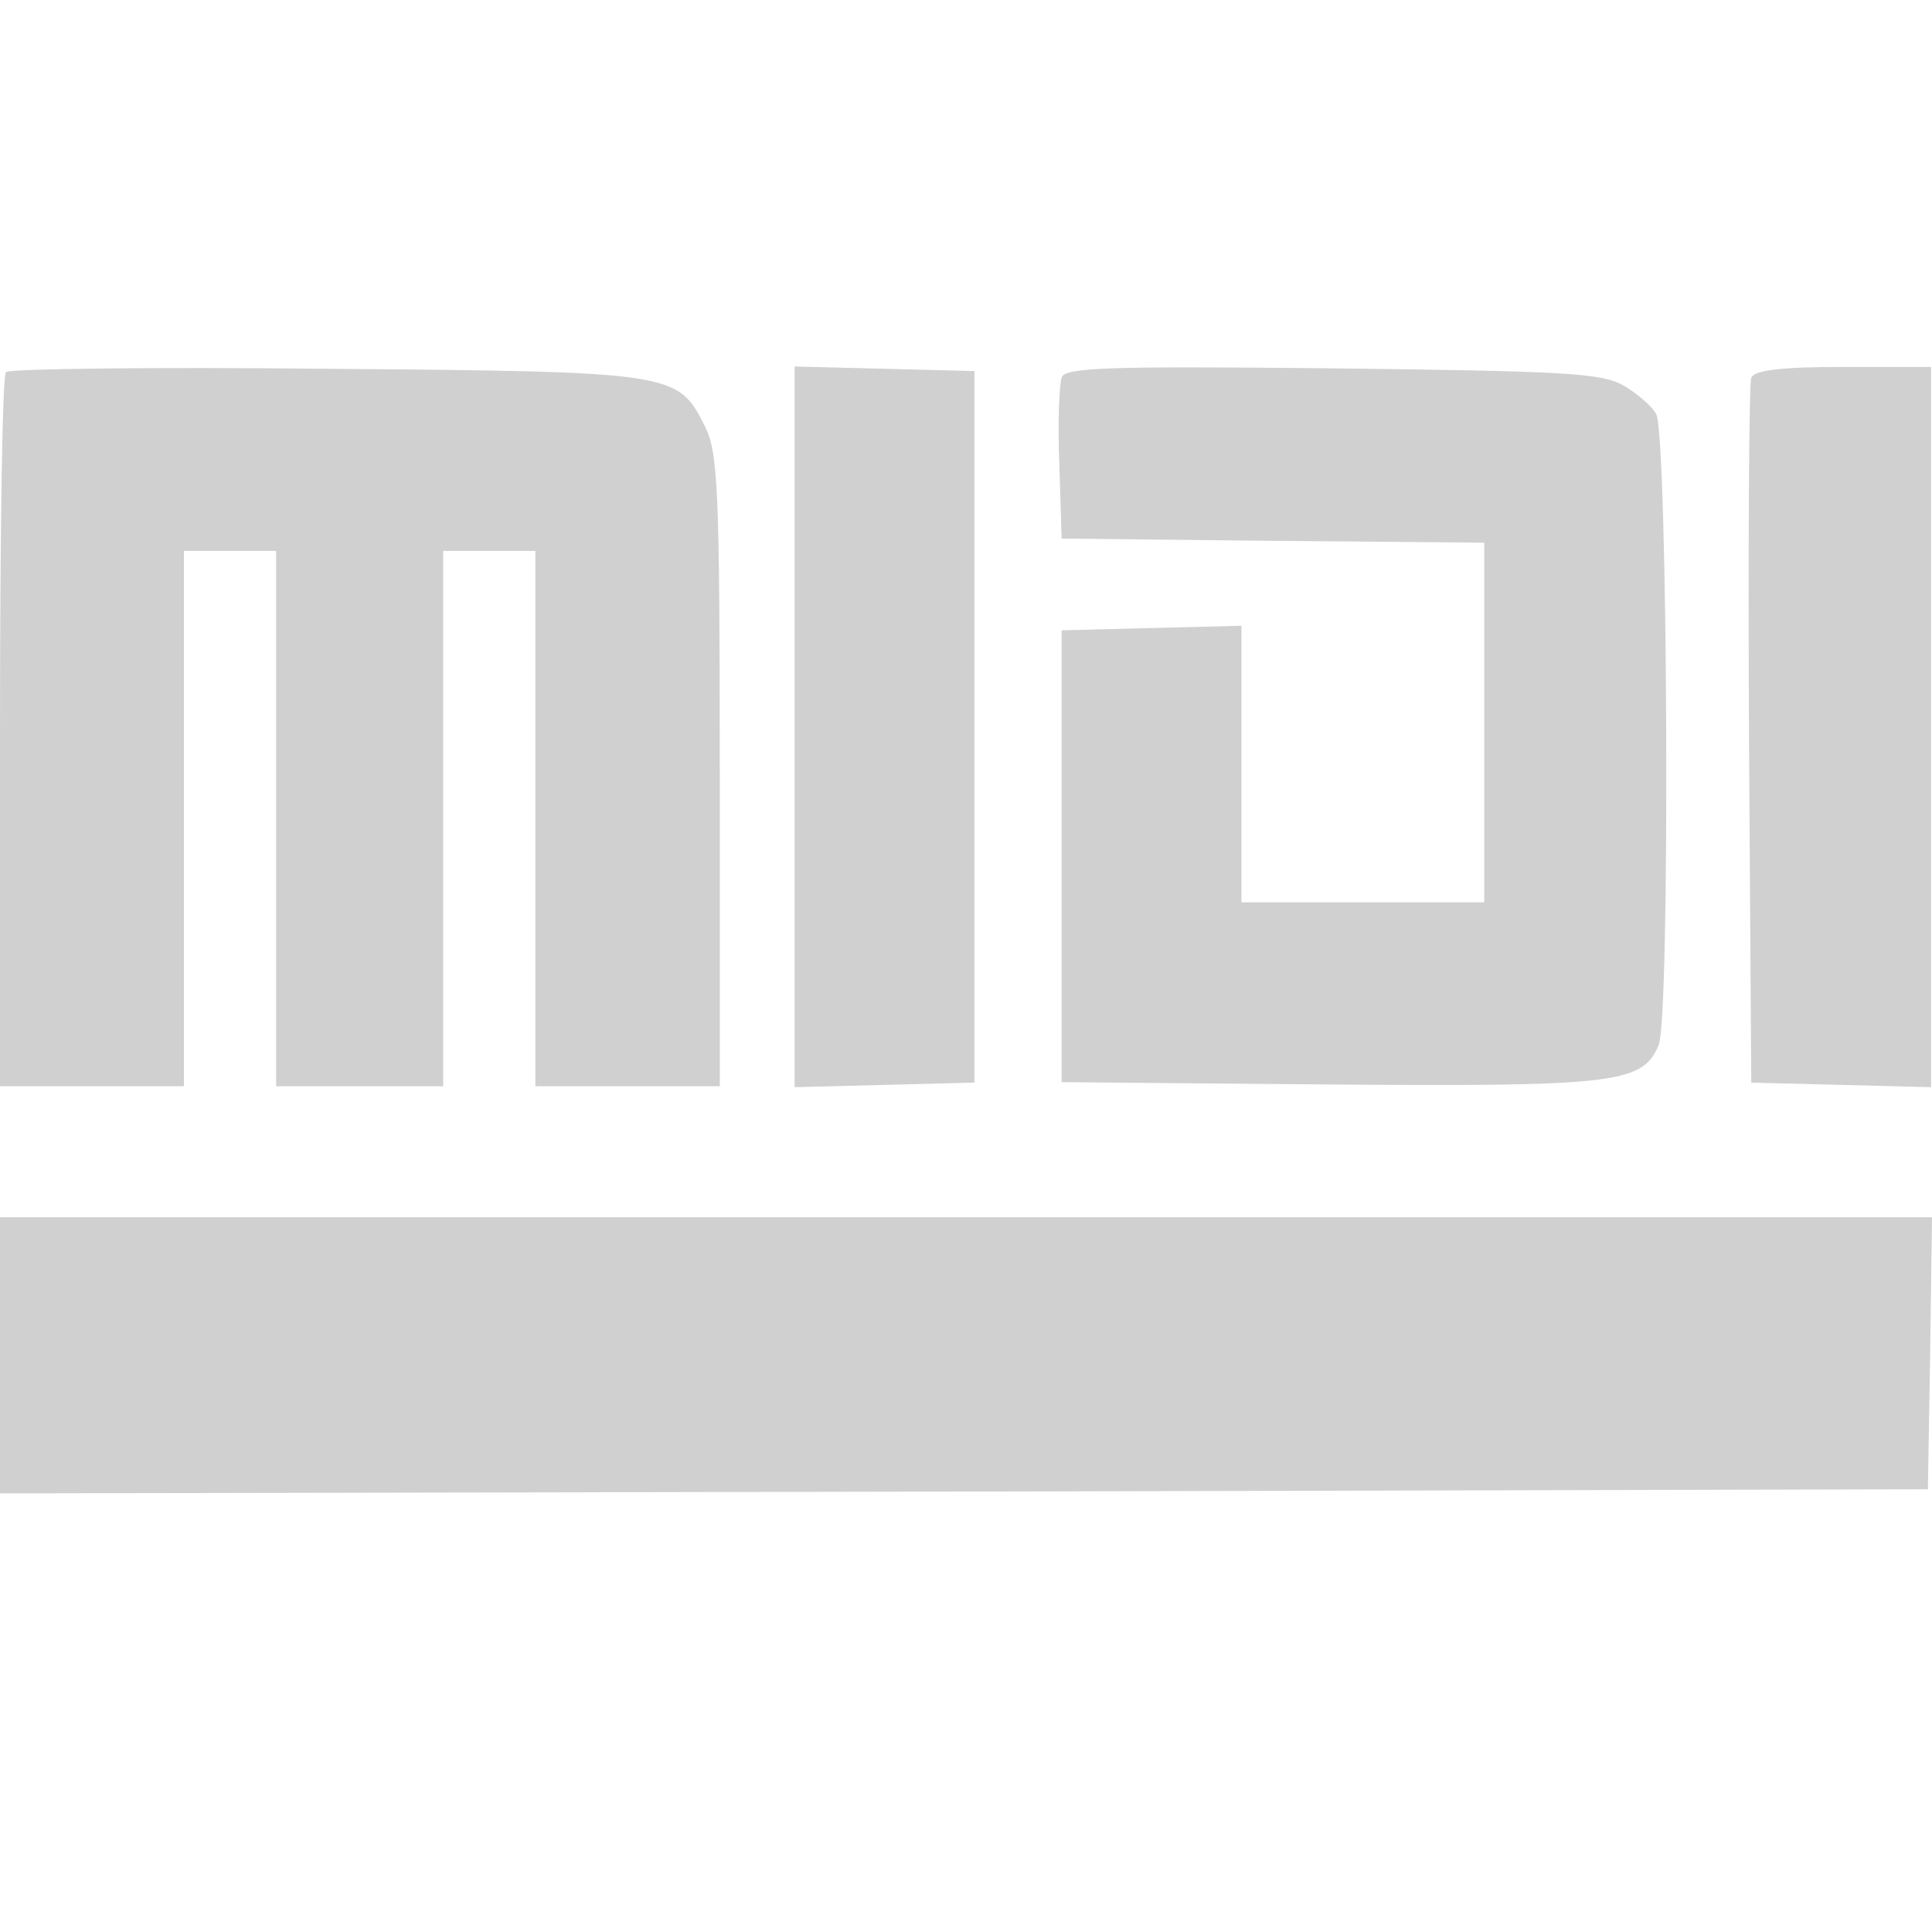 <?xml version="1.0" encoding="UTF-8" standalone="no"?>
<!-- Created with Inkscape (http://www.inkscape.org/) -->

<svg
     xmlns:dc="http://purl.org/dc/elements/1.1/"
     xmlns:cc="http://creativecommons.org/ns#"
     xmlns:rdf="http://www.w3.org/1999/02/22-rdf-syntax-ns#"
     xmlns:svg="http://www.w3.org/2000/svg"
     xmlns="http://www.w3.org/2000/svg"
     xmlns:sodipodi="http://sodipodi.sourceforge.net/DTD/sodipodi-0.dtd"
     xmlns:inkscape="http://www.inkscape.org/namespaces/inkscape"
     width="16"
     height="16"
     viewBox="0 0 4.233 4.233"
     version="1.1"
     id="svg8"
     inkscape:version="0.92+devel (fa9b7f7a5b, 2017-07-19, custom)"
     sodipodi:docname="glyph-midi.svg">
    <defs
         id="defs2" />
    <sodipodi:namedview
         id="base"
         pagecolor="#002466"
         bordercolor="#ffffff"
         borderopacity="0.38"
         inkscape:pageopacity="1"
         inkscape:pageshadow="2"
         inkscape:zoom="26.8125"
         inkscape:cx="13.472244"
         inkscape:cy="9.1388085"
         inkscape:document-units="px"
         inkscape:current-layer="svg8"
         inkscape:document-rotation="0"
         showgrid="false"
         inkscape:showpageshadow="false"
         borderlayer="true"
         inkscape:window-width="1920"
         inkscape:window-height="1051"
         inkscape:window-x="0"
         inkscape:window-y="0"
         inkscape:window-maximized="1"
         units="px" />
    <path
         style="fill:#d0d0d0;stroke-width:0.026"
         id="midi-path"
         d="M 0.013,0.815 C 0.005,0.823 -2.9e-6,1.178 -2.9e-6,1.605 V 2.38 H 0.202 0.403 V 1.794 1.207 H 0.504 0.605 V 1.794 2.38 H 0.788 0.971 V 1.794 1.207 H 1.072 1.173 V 1.794 2.38 h 0.202 0.202 V 1.688 c 0,-0.621 -0.004,-0.698 -0.033,-0.755 -0.059,-0.117 -0.066,-0.119 -0.828,-0.125 -0.379,-0.004 -0.695,0 -0.702,0.007 z m 1.728,0.777 v 0.79 l 0.198,-0.005 0.196,-0.005 V 1.592 0.813 l -0.196,-0.005 -0.198,-0.005 z m 0.585,-0.764 c -0.005,0.013 -0.009,0.099 -0.005,0.189 l 0.005,0.163 0.464,0.005 0.462,0.004 v 0.394 0.394 H 2.986 2.72 V 1.675 1.371 l -0.196,0.005 -0.198,0.005 v 0.495 0.495 l 0.577,0.005 c 0.636,0.005 0.696,-0.002 0.731,-0.086 0.026,-0.06 0.02,-1.327 -0.005,-1.382 -0.009,-0.018 -0.042,-0.046 -0.073,-0.064 -0.049,-0.027 -0.132,-0.031 -0.64,-0.037 -0.486,-0.005 -0.583,-0.002 -0.59,0.02 z m 1.511,0 c -0.005,0.011 -0.007,0.365 -0.005,0.783 l 0.005,0.761 0.198,0.005 0.196,0.005 V 1.592 0.804 H 4.039 c -0.137,0 -0.196,0.007 -0.202,0.024 z M -3.1e-6,2.97 v 0.302 l 2.113,-0.004 2.111,-0.005 0.005,-0.299 0.004,-0.297 H 2.117 -2.4e-6 Z"
         inkscape:connector-curvature="0"
         sodipodi:nodetypes="cscccccccccccccccccccscccccccccccccccccccccccccccccccccccccccccscccccccccc"
         inkscape:label="#" />
</svg>
